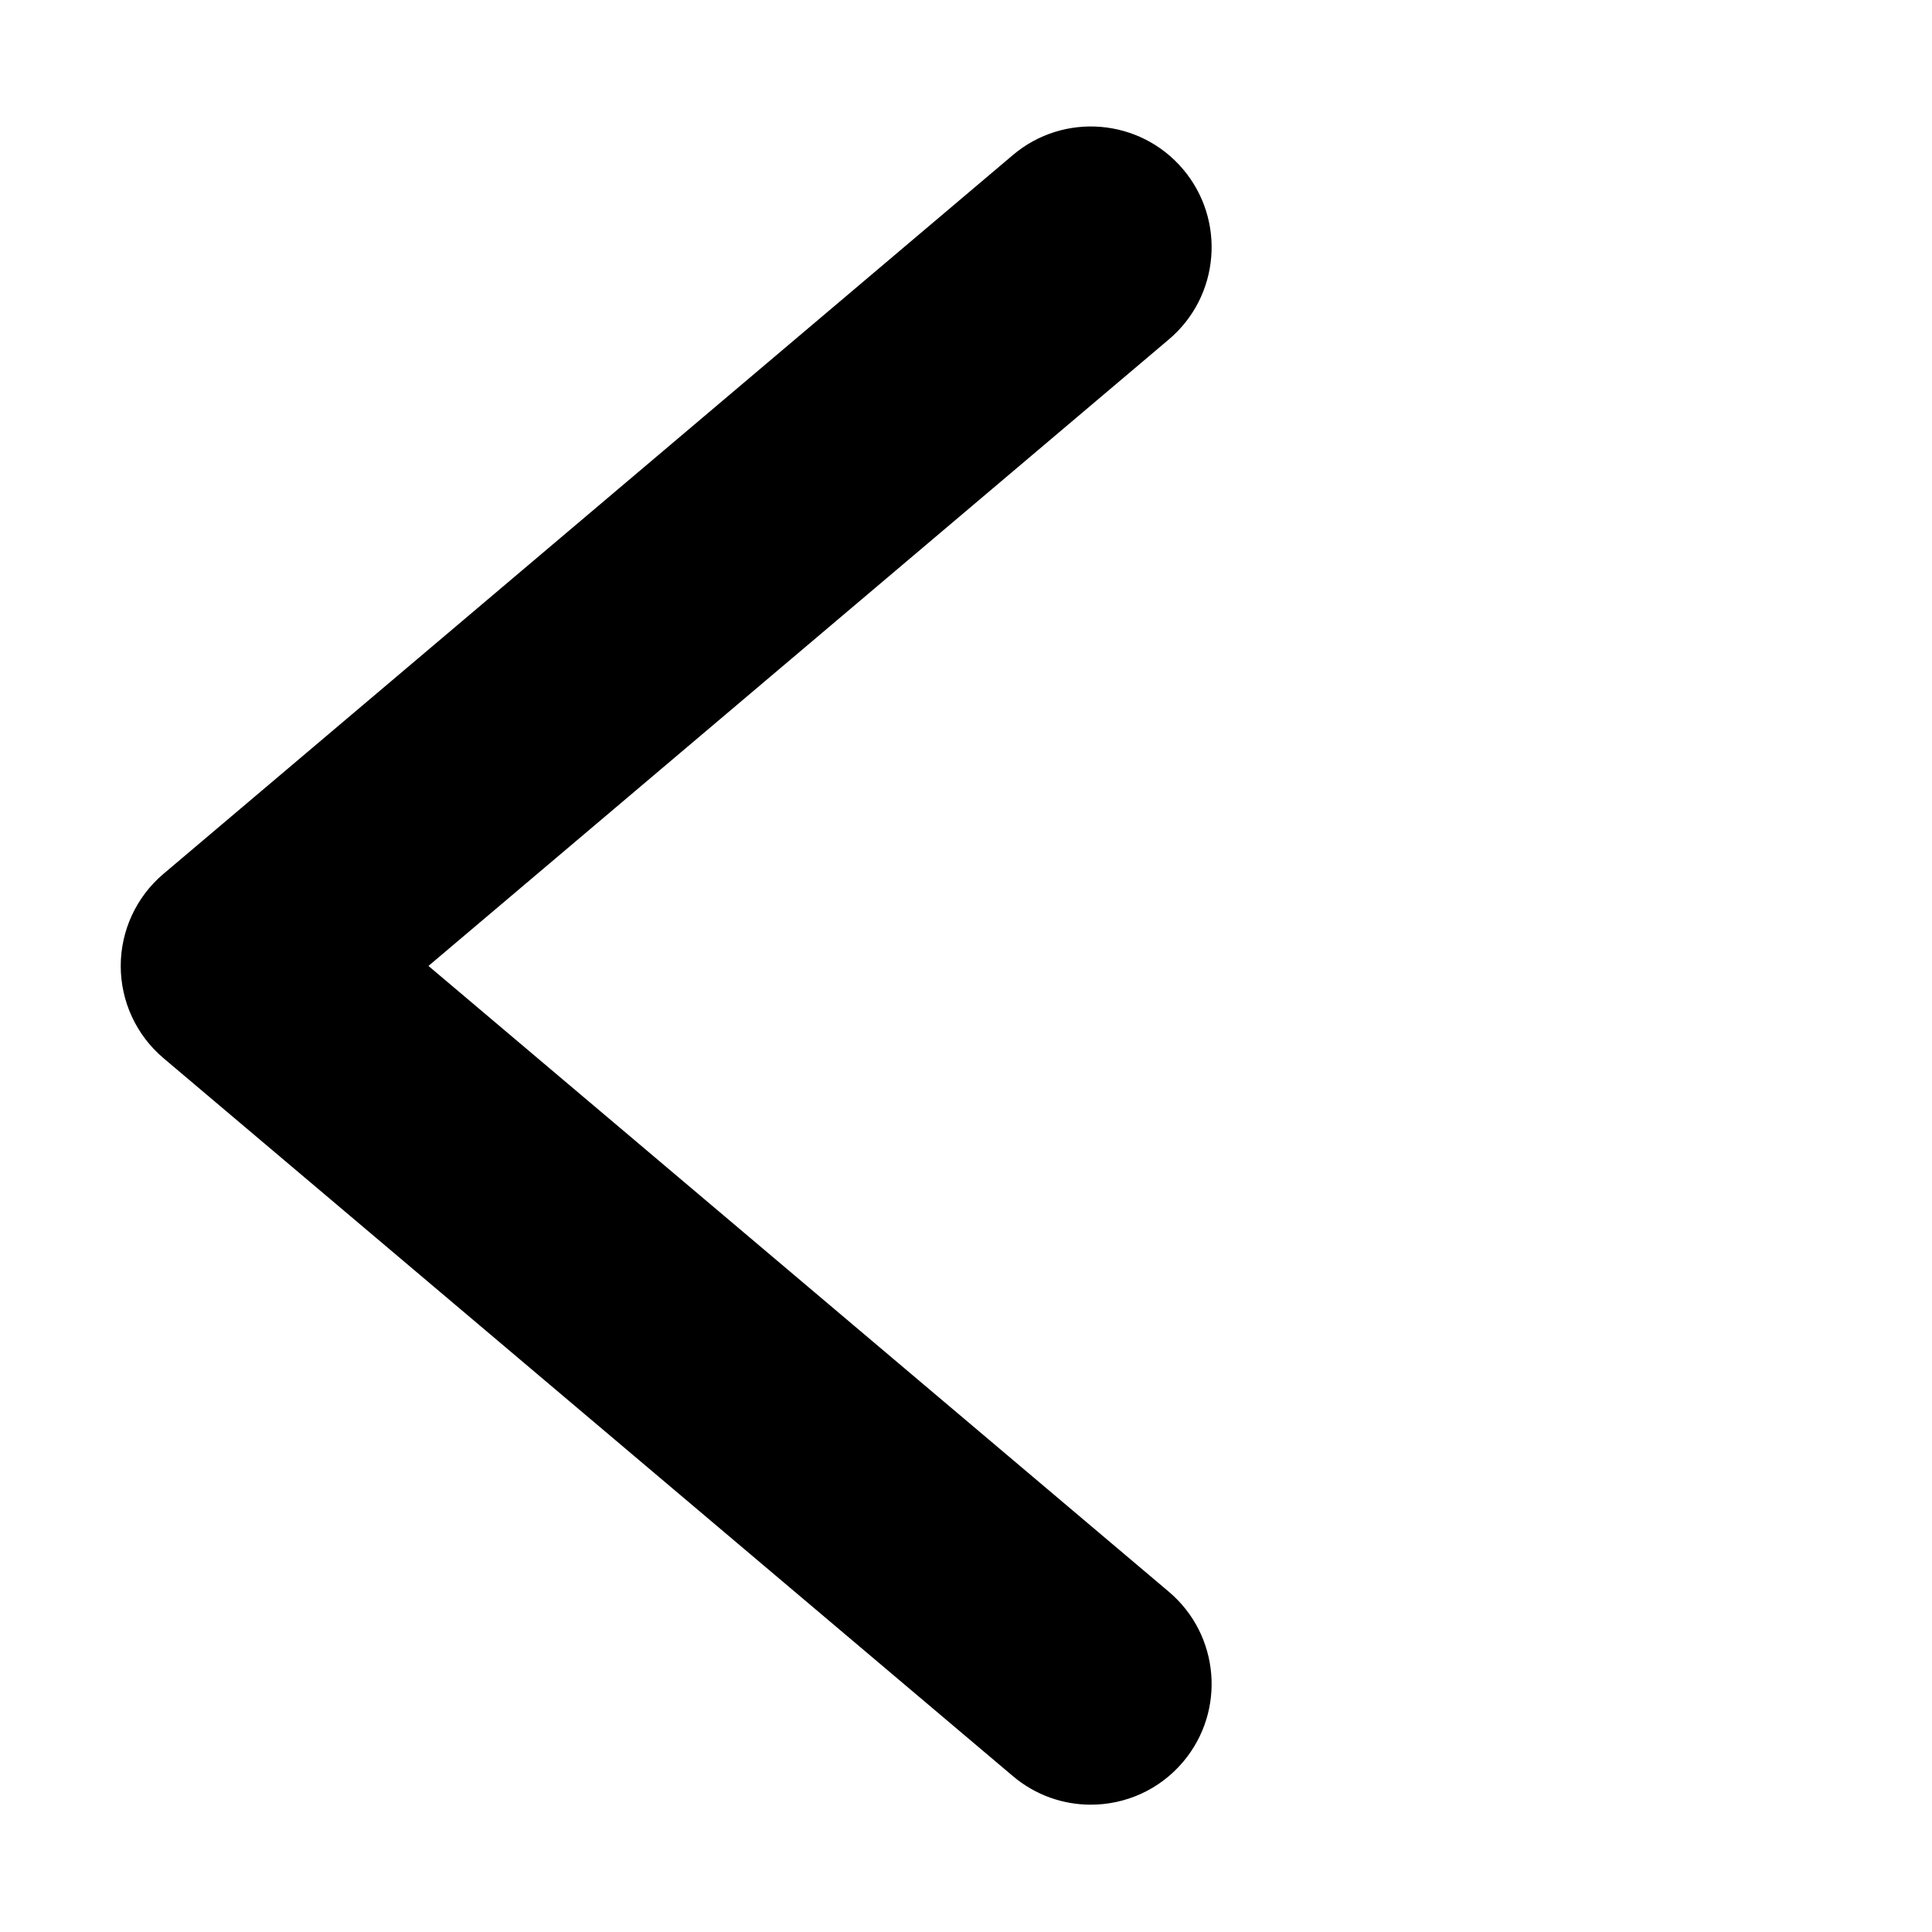 <svg xmlns="http://www.w3.org/2000/svg" x="0px" y="0px" width="128px" height="128px">
<path d="M7.999,64.002c0.001,2.354,1.038,4.588,2.836,6.107l56.274,47.565c1.502,1.27,3.335,1.891,5.16,1.891
c2.273,0,4.532-0.964,6.114-2.836c2.852-3.374,2.429-8.422-0.946-11.273l-49.05-41.46l49.054-41.51
c3.373-2.853,3.793-7.901,0.939-11.274c-2.855-3.373-7.902-3.794-11.275-0.939L10.831,57.894
C9.034,59.414,7.998,61.648,7.999,64.002z"/>
</svg>
